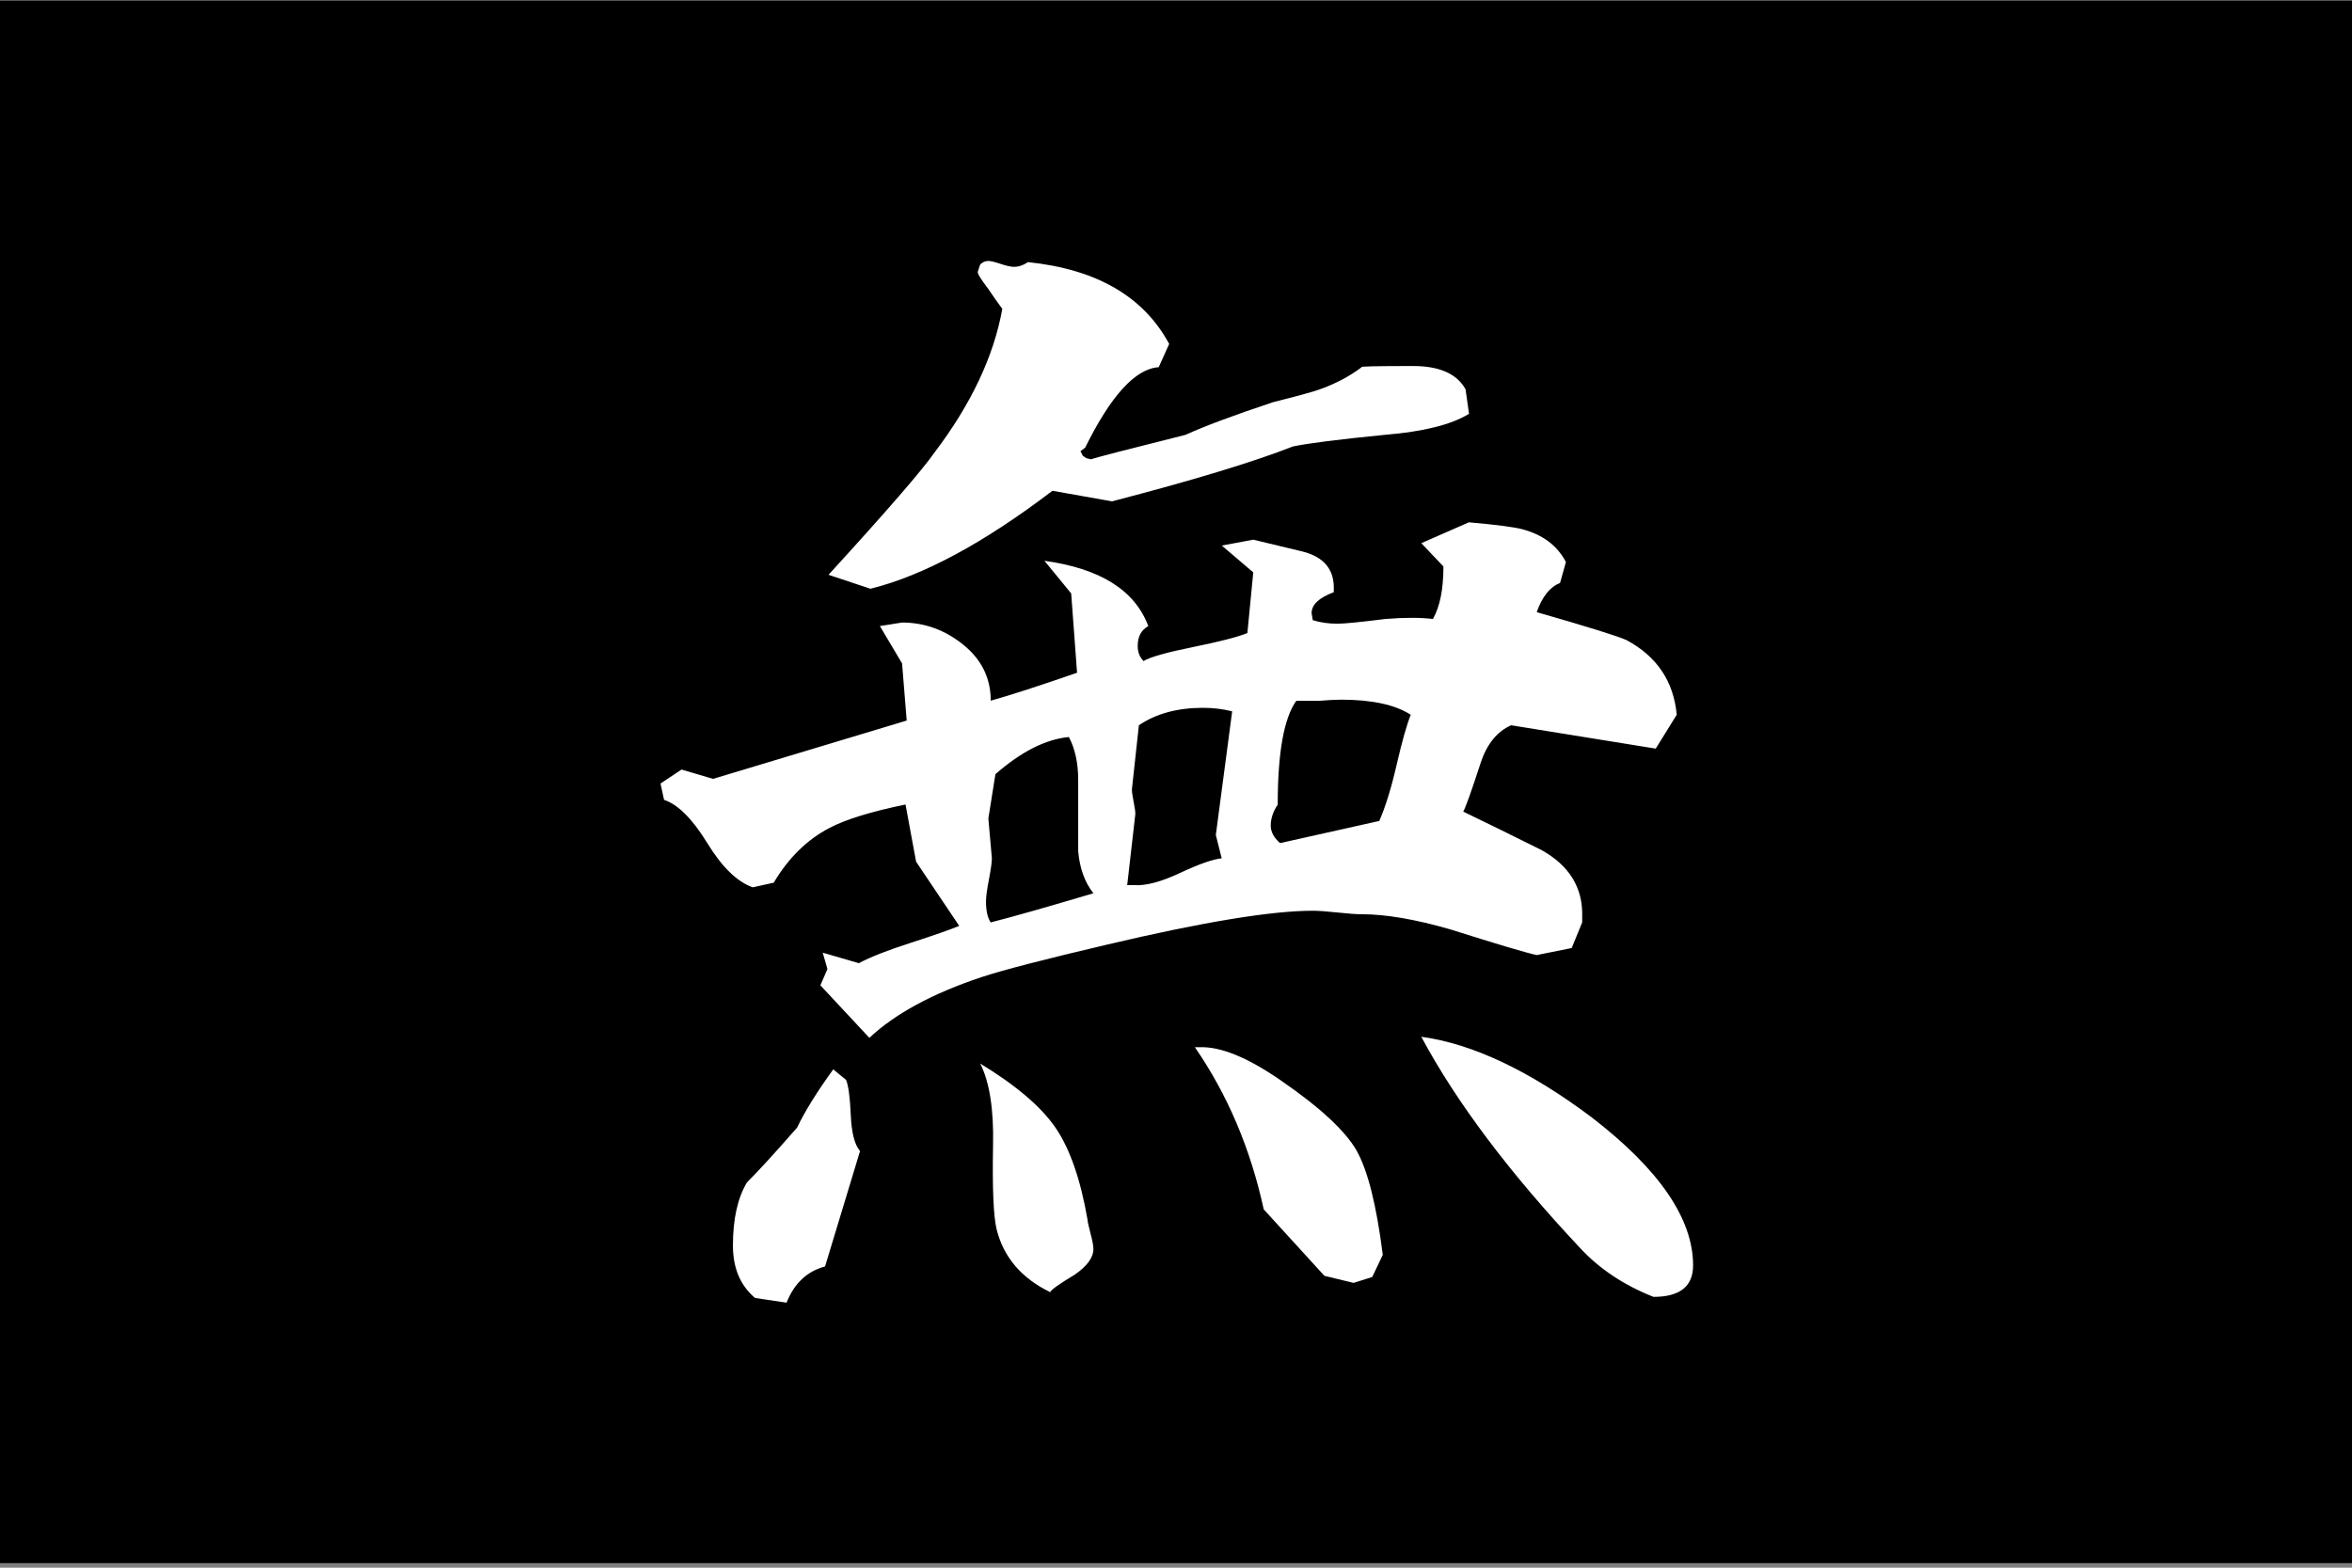<svg width="60" height="40" viewBox="0 0 60 40" xmlns="http://www.w3.org/2000/svg"><rect x="0" y="0" width="60" height="40" fill="#808080" stroke="none"/><title>無黨籍</title><desc>Created with Sketch.</desc><g fill="none"><path fill="#000" d="M0 .016h60v39.867H0z"/><path d="M29.827 8.774l-.268.595c-.596.04-1.22.723-1.876 2.053l-.12.09.06.118.09.06.12.03c.098-.04.902-.248 2.41-.625.476-.218 1.22-.496 2.232-.833.635-.16 1.032-.268 1.19-.327.397-.14.755-.328 1.072-.566-.08-.02.357-.03 1.31-.03.674 0 1.12.198 1.34.595l.088.625c-.456.278-1.17.456-2.143.535-1.21.12-1.994.22-2.35.298-1.013.397-2.55.863-4.614 1.4l-1.52-.27c-1.745 1.33-3.293 2.164-4.642 2.5l-1.07-.356c1.487-1.627 2.39-2.67 2.707-3.125.932-1.23 1.508-2.45 1.726-3.66-.118-.16-.237-.328-.356-.507-.198-.258-.288-.407-.268-.446l.06-.18c.06-.06.13-.09.208-.09.06 0 .164.026.313.075.148.05.262.075.342.075.118 0 .237-.04.356-.12 1.746.18 2.946.874 3.6 2.084zm7.65 4.554c.694.06 1.15.12 1.368.178.516.14.883.417 1.102.834l-.15.535c-.257.1-.456.348-.595.744 1.31.376 2.074.614 2.292.714.774.416 1.2 1.05 1.28 1.904l-.536.864-3.69-.596c-.357.16-.615.477-.774.953-.238.733-.387 1.15-.447 1.25.655.316 1.32.644 1.995.98.714.398 1.06.963 1.04 1.697v.15l-.267.654-.893.18c-.277-.06-1.01-.278-2.202-.655-.893-.258-1.647-.387-2.262-.387-.14 0-.347-.015-.625-.045s-.486-.044-.625-.044c-1.052 0-2.798.286-5.238.862-1.607.377-2.68.655-3.215.833-1.25.417-2.202.933-2.857 1.548l-1.25-1.34.18-.416-.12-.417.922.268c.298-.16.74-.332 1.325-.52.585-.19.997-.333 1.235-.432l-1.1-1.637-.27-1.46c-.872.18-1.517.377-1.934.595-.575.298-1.05.764-1.428 1.4l-.536.118c-.397-.14-.784-.516-1.16-1.13-.378-.616-.745-.983-1.102-1.102l-.09-.416.536-.357.804.238 4.94-1.488-.118-1.458-.566-.953.566-.09c.575 0 1.096.19 1.562.566.466.377.7.853.7 1.428.496-.138 1.23-.376 2.202-.713l-.15-2.024-.683-.833c1.428.198 2.31.754 2.65 1.667-.18.1-.27.267-.27.505 0 .16.05.288.15.387.158-.1.58-.22 1.264-.358.685-.14 1.146-.258 1.384-.357l.15-1.548-.803-.684.803-.15 1.25.3c.556.138.824.465.804.98v.06c-.377.14-.566.318-.566.536l.03.178c.198.06.407.09.625.09.18 0 .585-.04 1.22-.12.496-.04.903-.04 1.22 0 .18-.318.268-.764.268-1.34l-.564-.595 1.22-.535zM33.07 17.88c-.316.438-.475 1.32-.475 2.65-.12.18-.178.357-.178.536 0 .16.08.307.238.446l2.53-.565c.158-.357.307-.838.446-1.444.14-.605.26-1.026.358-1.265-.397-.257-.992-.386-1.786-.386-.12 0-.307.01-.565.03h-.566zm-4.017.626c-.12 1.092-.178 1.637-.178 1.637 0 .06.015.164.044.313.03.15.044.253.044.312l-.208 1.816h.178c.298.02.69-.084 1.176-.313.486-.227.838-.35 1.057-.37l-.15-.596.417-3.155c-.238-.06-.486-.09-.744-.09-.654 0-1.2.15-1.637.446zm-3.66 1.25l-.18 1.13.09 1.013c0 .098-.025.277-.074.535-.05.258-.076.446-.076.566 0 .24.04.417.12.536.615-.158 1.488-.407 2.62-.744-.22-.278-.35-.635-.388-1.07v-1.817c0-.436-.08-.803-.238-1.1-.596.058-1.22.376-1.875.95zm10.863 6.697c1.31.18 2.758.863 4.345 2.054 1.728 1.33 2.59 2.59 2.59 3.78 0 .535-.337.803-1.01.803-.755-.298-1.38-.714-1.876-1.25-1.806-1.925-3.155-3.72-4.048-5.387zm-.982 5.566l-.268.564-.476.15-.744-.18-1.548-1.696c-.337-1.548-.923-2.927-1.756-4.137h.12c.535-.02 1.22.26 2.053.834 1.012.695 1.66 1.295 1.95 1.8.287.507.51 1.395.67 2.665zm-10.268-4.882c.912.555 1.552 1.1 1.92 1.636.366.536.64 1.32.818 2.352 0 .04.025.153.074.342.05.188.075.322.075.402 0 .218-.16.436-.477.655-.396.238-.605.386-.625.446-.733-.356-1.19-.892-1.368-1.606-.08-.337-.11-1.052-.09-2.143.02-.912-.088-1.606-.326-2.082zm-3.75.148l.327.268c.06.14.1.437.12.893.02.456.098.764.237.923l-.893 2.946c-.456.12-.784.427-.982.923l-.804-.12c-.376-.318-.564-.764-.564-1.34 0-.674.12-1.21.357-1.607.298-.297.724-.764 1.28-1.4.198-.415.506-.91.923-1.487z" fill="#fff"/></g></svg>